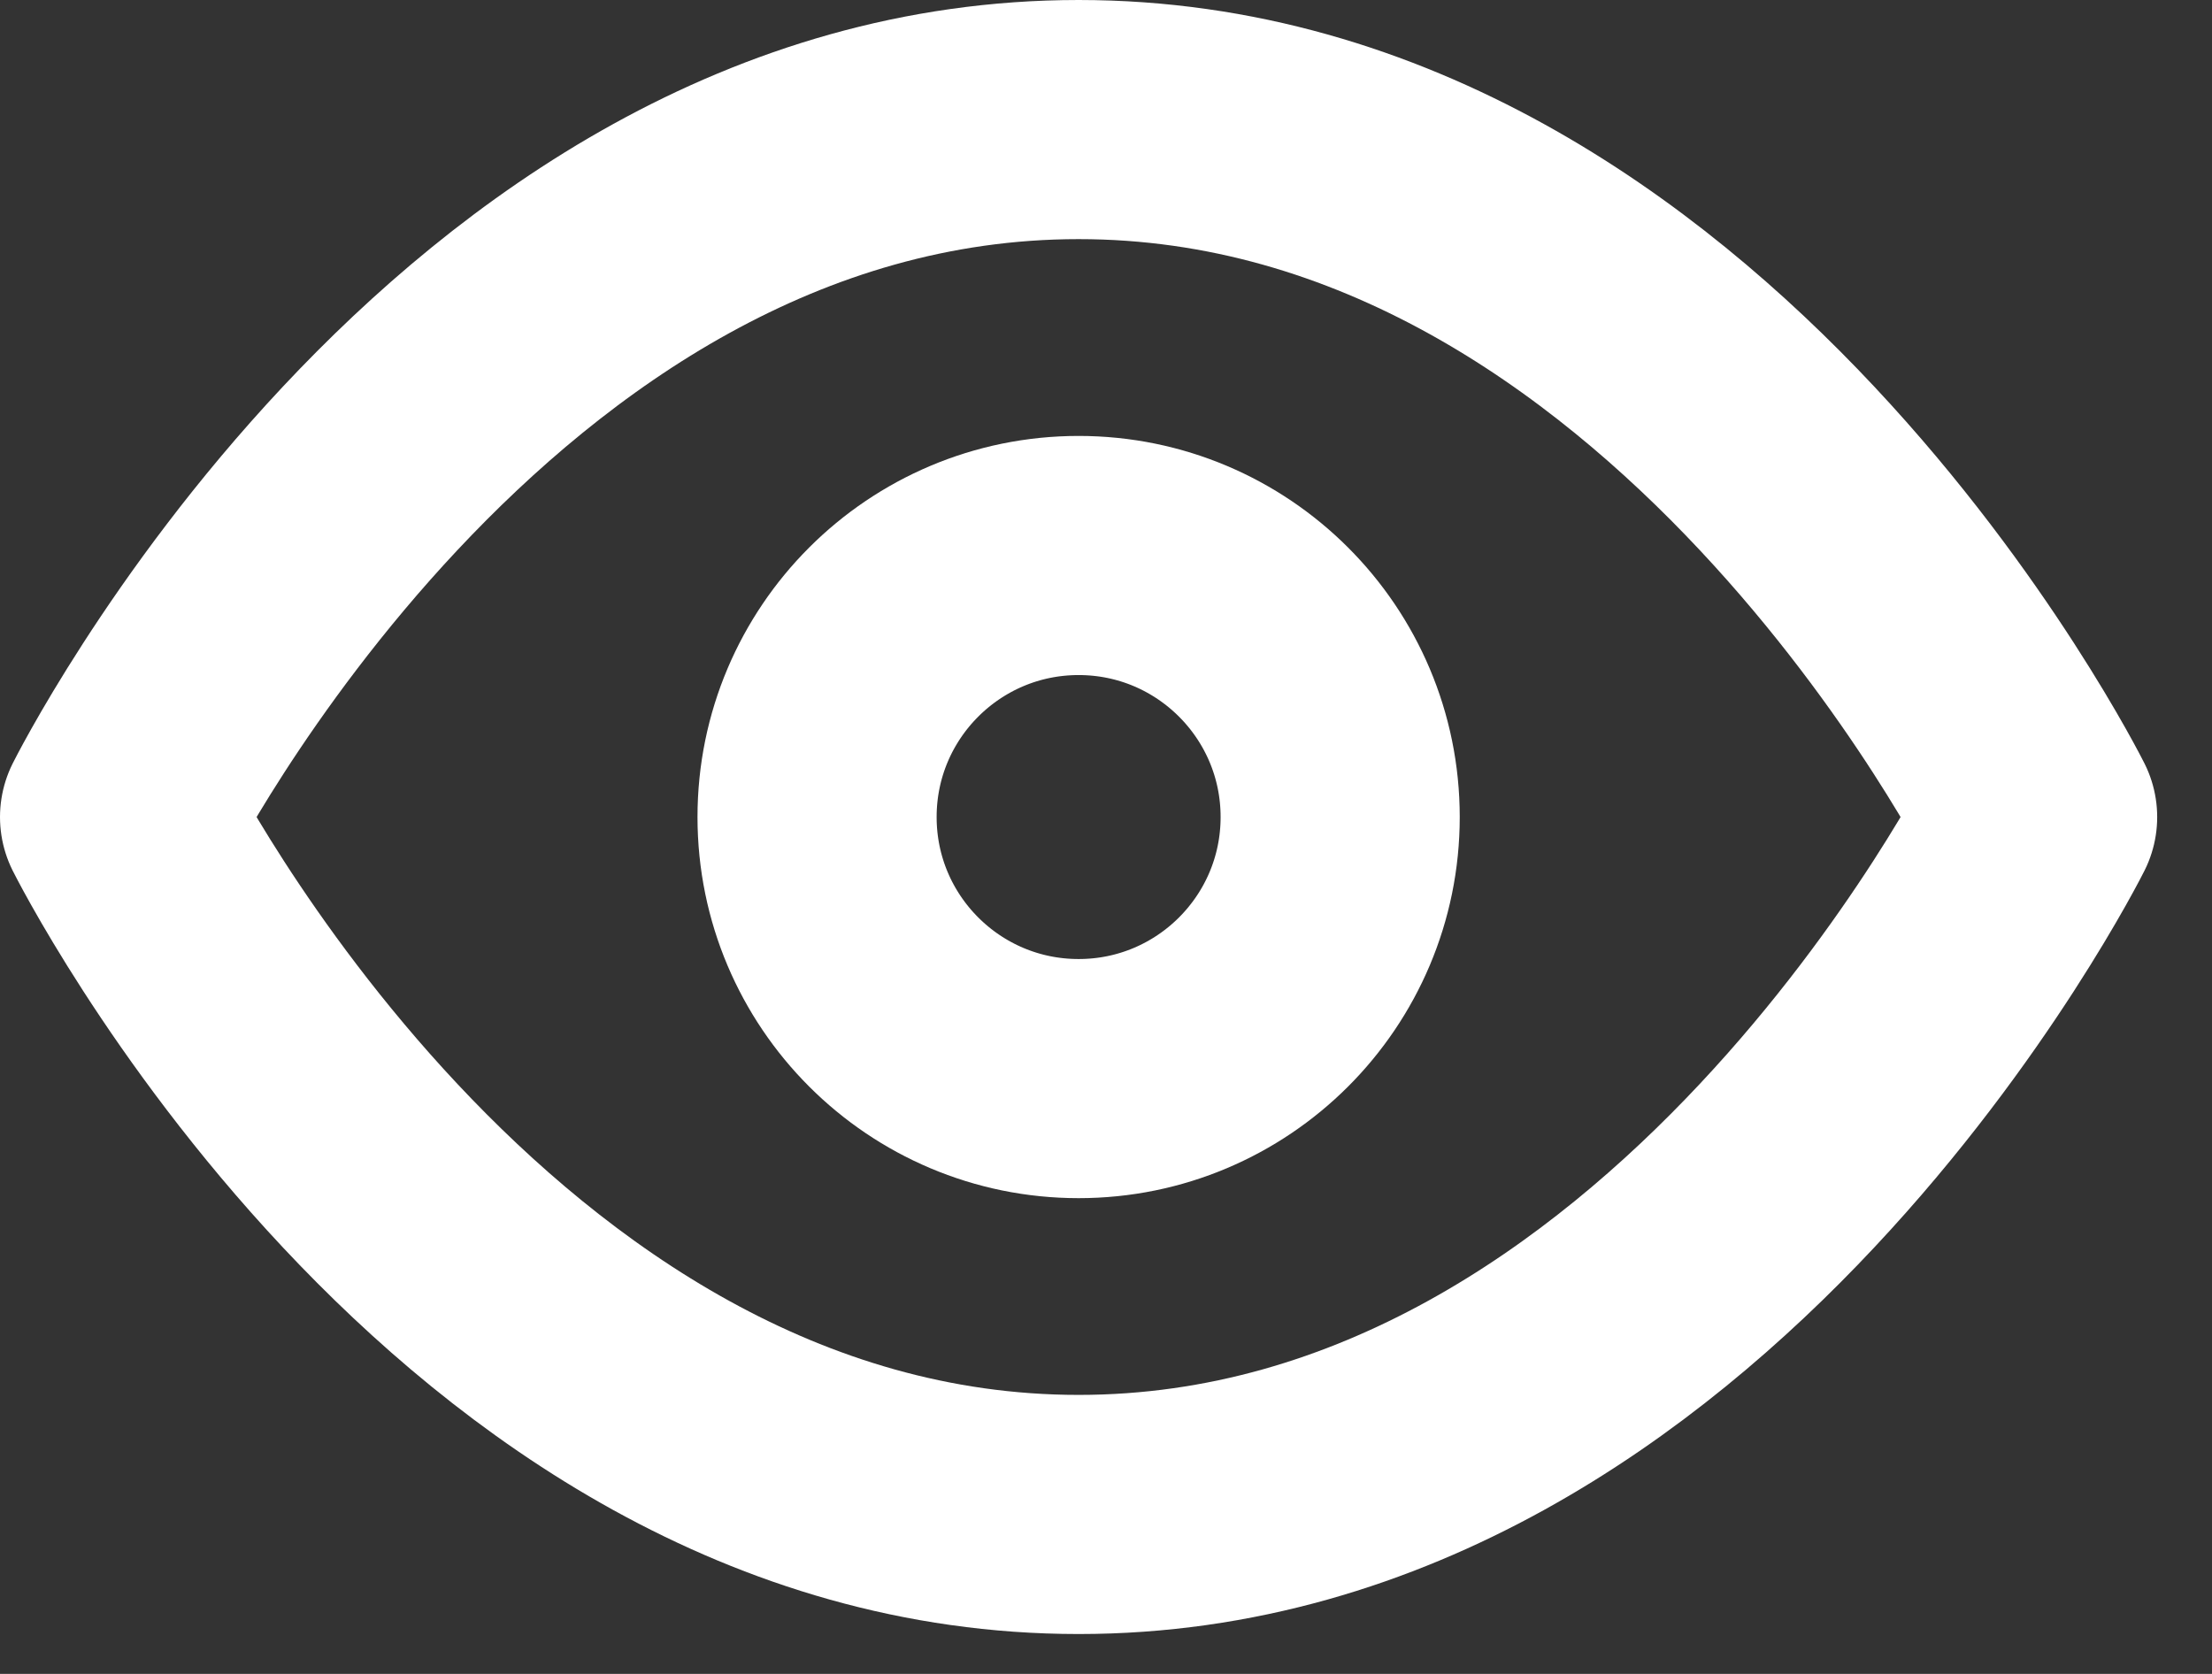 <svg width="37" height="28" viewBox="0 0 37 28" fill="none" xmlns="http://www.w3.org/2000/svg">
<rect x="0" y="0" width="37" height="28" fill="#333333" stroke="none"/>
<path d="M2 13.667C2 13.667 7.833 2 18.042 2C28.25 2 34.083 13.667 34.083 13.667C34.083 13.667 28.25 25.333 18.042 25.333C7.833 25.333 2 13.667 2 13.667Z" stroke="white" stroke-width="4" stroke-linecap="round" stroke-linejoin="round"/>
<path d="M18.042 18.042C20.458 18.042 22.417 16.083 22.417 13.667C22.417 11.251 20.458 9.292 18.042 9.292C15.626 9.292 13.667 11.251 13.667 13.667C13.667 16.083 15.626 18.042 18.042 18.042Z" stroke="white" stroke-width="4" stroke-linecap="round" stroke-linejoin="round"/>
</svg>
